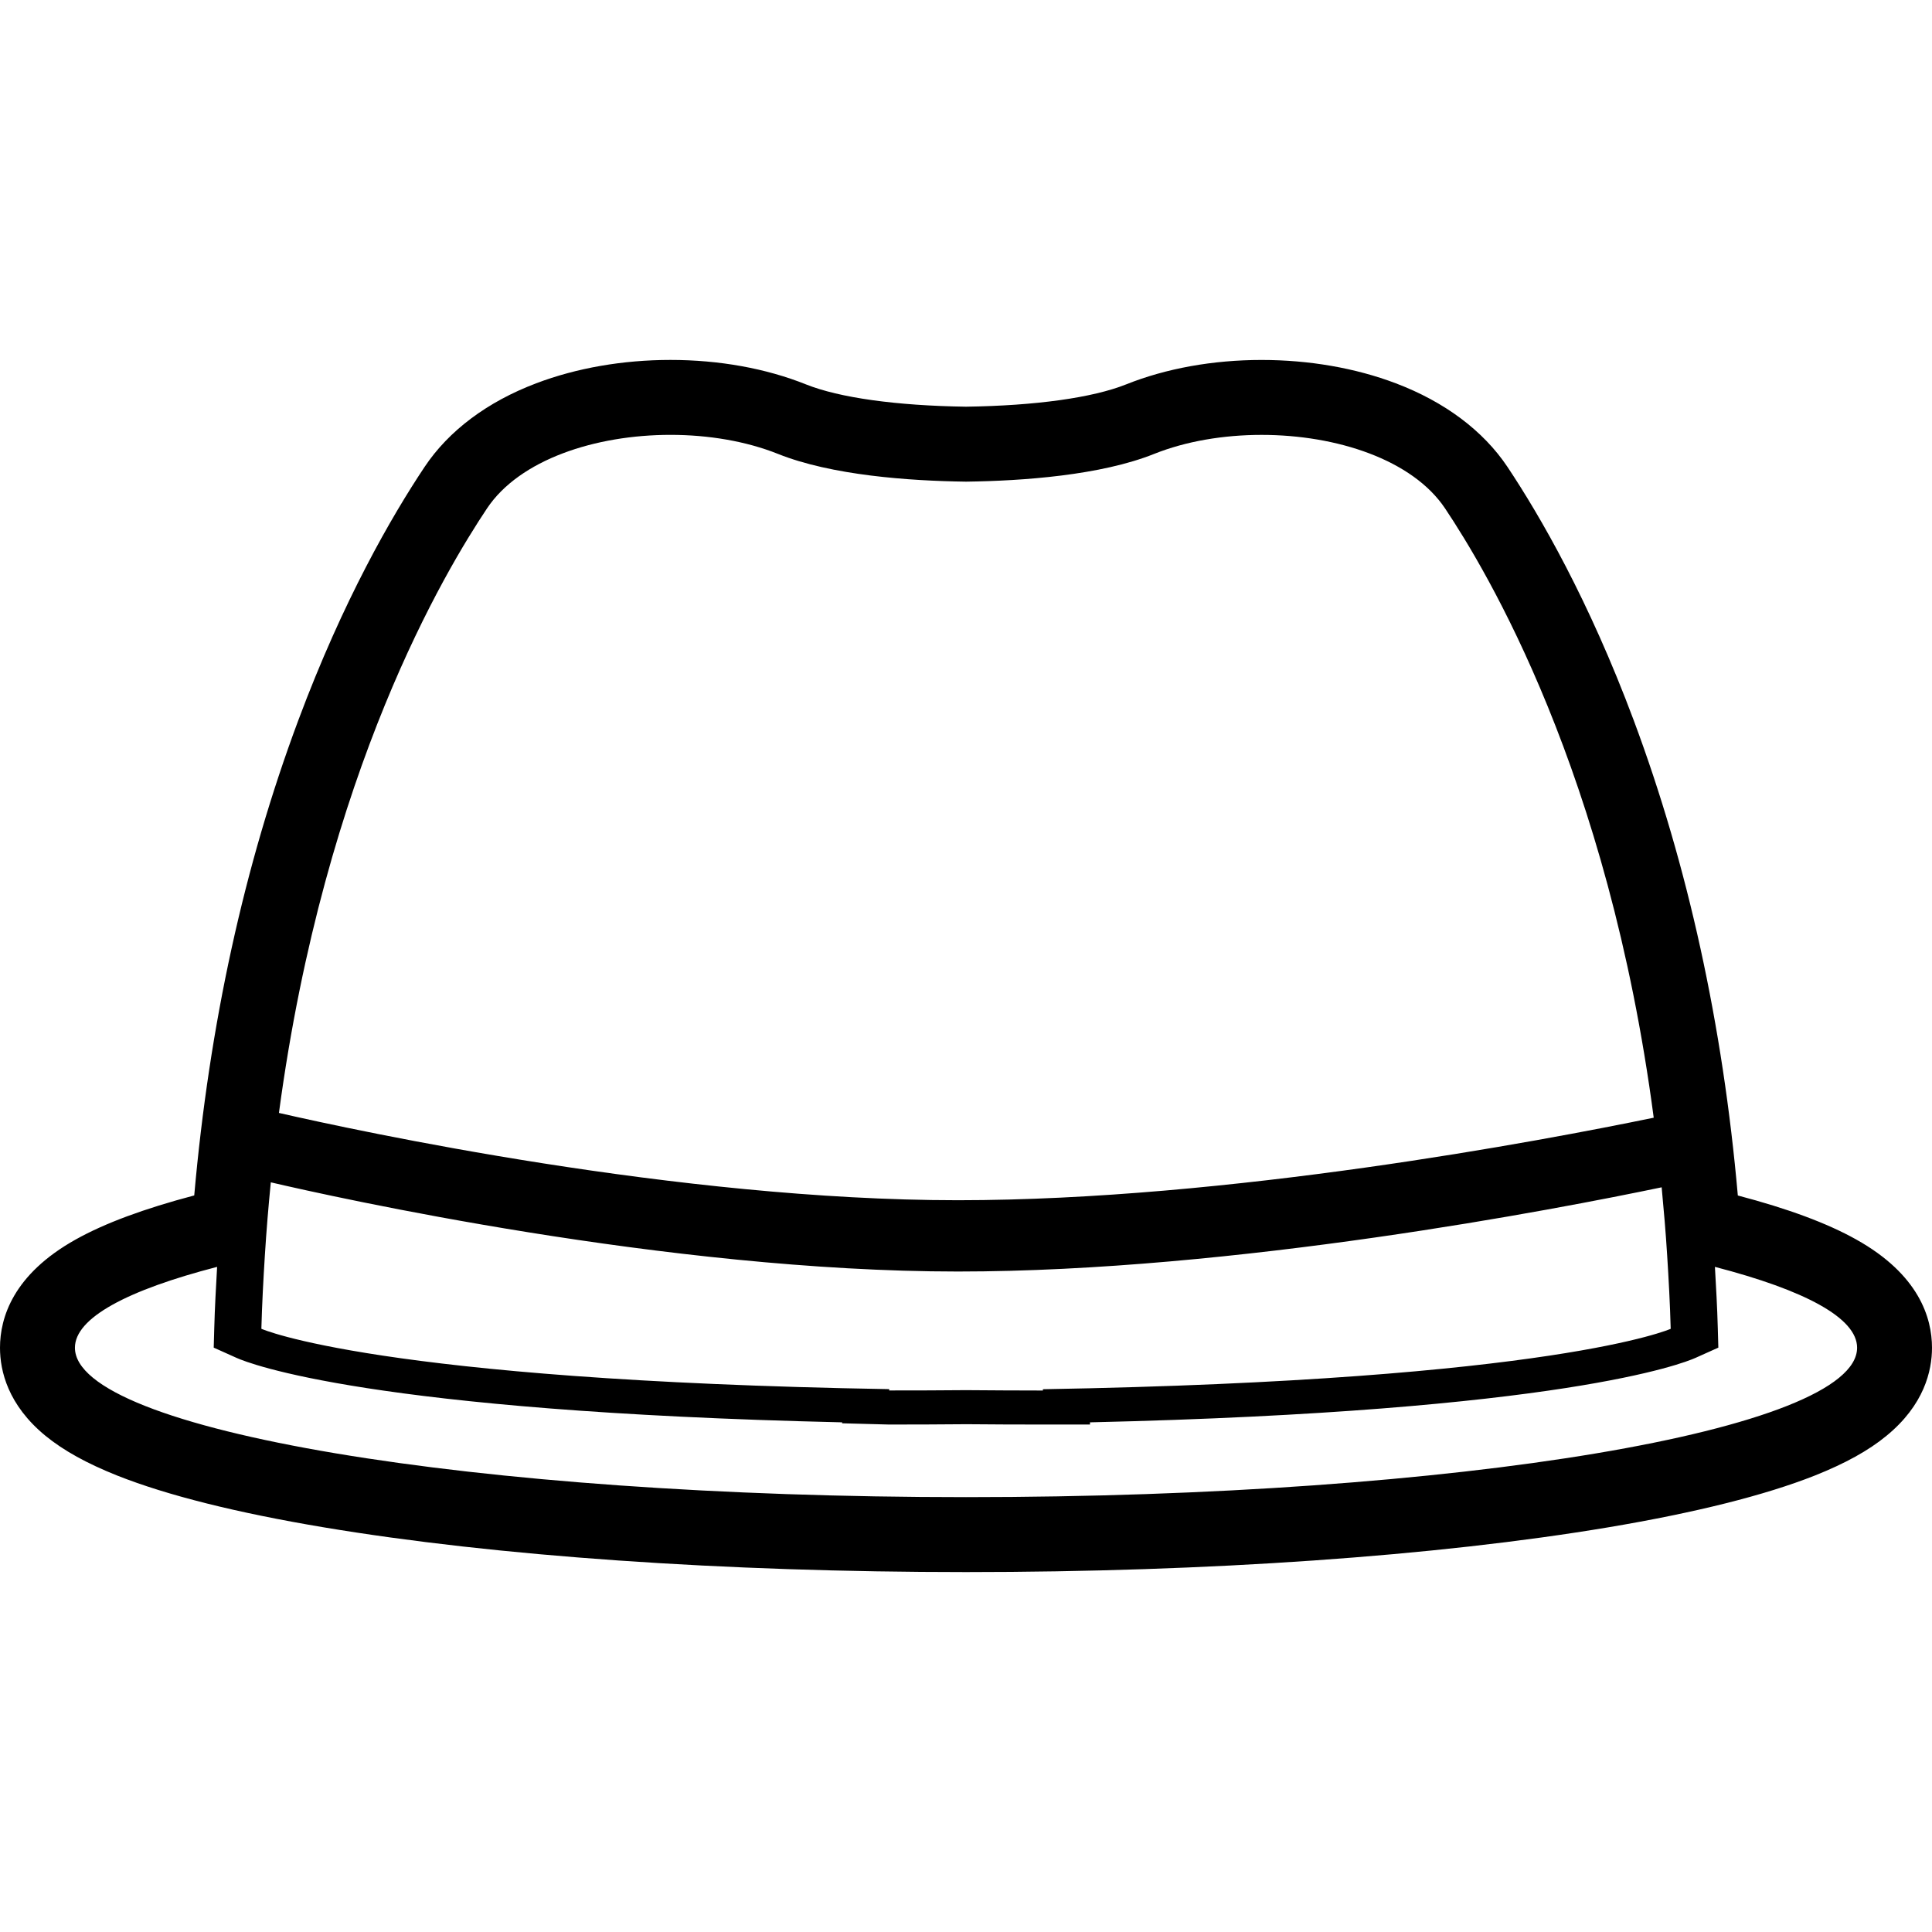 <?xml version="1.0" encoding="iso-8859-1"?>
<!-- Generator: Adobe Illustrator 16.0.0, SVG Export Plug-In . SVG Version: 6.00 Build 0)  -->
<!DOCTYPE svg PUBLIC "-//W3C//DTD SVG 1.1//EN" "http://www.w3.org/Graphics/SVG/1.1/DTD/svg11.dtd">
<svg version="1.1" id="Capa_1" xmlns="http://www.w3.org/2000/svg" xmlns:xlink="http://www.w3.org/1999/xlink" x="0px" y="0px"
	 width="63.253px" height="63.252px" viewBox="0 0 63.253 63.252" style="enable-background:new 0 0 63.253 63.252;"
	 xml:space="preserve">
<g>
	<g>
		<g id="straw_hat">
			<g>
				<path d="M60.771,40.58c-0.957-0.535-2.226-1.006-3.875-1.44c-0.492-5.586-1.637-10.811-3.408-15.556
					c-1.471-3.938-3.062-6.688-4.135-8.299c-0.791-1.183-2.055-2.129-3.653-2.735c-1.32-0.501-2.839-0.765-4.396-0.765
					c-1.594,0-3.125,0.276-4.433,0.799c-1.097,0.438-2.959,0.698-5.245,0.731c-2.286-0.033-4.147-0.293-5.244-0.732
					c-1.307-0.523-2.839-0.799-4.431-0.799c-1.557,0-3.076,0.264-4.396,0.765c-1.601,0.606-2.864,1.553-3.653,2.736
					c-1.075,1.611-2.666,4.359-4.136,8.298c-1.772,4.745-2.915,9.971-3.407,15.555c-1.651,0.437-2.921,0.907-3.878,1.441
					C0.43,41.723,0,43.139,0,44.125v0.001C0,44.885,0.26,46,1.492,47.01c0.587,0.48,1.356,0.905,2.35,1.301
					c1.631,0.646,3.902,1.215,6.75,1.692c5.641,0.945,13.112,1.466,21.035,1.466c7.924,0,15.395-0.521,21.034-1.466
					c2.851-0.479,5.12-1.048,6.75-1.692c0.995-0.396,1.764-0.819,2.351-1.303c1.232-1.009,1.491-2.123,1.491-2.883
					C63.253,43.139,62.822,41.725,60.771,40.58z M54.583,41.11c0.049,0.783,0.093,1.574,0.115,2.395c0,0-3.772,1.688-20.554,1.978
					v0.042c-0.871,0-1.703-0.006-2.518-0.012c-0.815,0.006-1.646,0.012-2.514,0.01v-0.043c-16.784-0.288-20.555-1.976-20.555-1.976
					c0.022-0.819,0.065-1.61,0.114-2.395c0.051-0.822,0.118-1.619,0.195-2.4c2.039,0.476,12.994,2.92,22.495,2.92
					c9.058,0,19.631-2.045,23.041-2.757C54.471,39.602,54.536,40.344,54.583,41.11z M15.944,16.646
					c1.066-1.599,3.551-2.409,6.008-2.409c1.241,0,2.477,0.207,3.52,0.624c1.75,0.7,4.28,0.883,6.156,0.908
					c1.875-0.025,4.406-0.208,6.155-0.907c1.042-0.417,2.279-0.624,3.521-0.624c2.457,0,4.94,0.811,6.008,2.409
					c1.35,2.023,5.338,8.623,6.83,19.946c-3.664,0.756-13.943,2.702-22.781,2.702c-9.148,0-19.641-2.266-22.229-2.858
					C10.639,25.207,14.6,18.661,15.944,16.646z M31.627,49.016c-16.112,0-29.173-2.19-29.174-4.892c0-0.977,1.714-1.886,4.655-2.647
					c-0.037,0.66-0.075,1.32-0.093,2.005l-0.018,0.639l0.749,0.336c0.41,0.183,4.356,1.753,19.824,2.11v0.031l1.541,0.041
					c0.875,0,1.713-0.004,2.533-0.011c0.786,0.007,1.622,0.011,2.499,0.011h1.543v-0.072c15.467-0.357,19.414-1.928,19.823-2.11
					l0.749-0.336l-0.018-0.639c-0.018-0.687-0.057-1.345-0.094-2.005c2.942,0.763,4.655,1.672,4.655,2.647
					C60.8,46.826,47.74,49.016,31.627,49.016z"/>
			</g>
		</g>
	</g>
</g>
<g>
</g>
<g>
</g>
<g>
</g>
<g>
</g>
<g>
</g>
<g>
</g>
<g>
</g>
<g>
</g>
<g>
</g>
<g>
</g>
<g>
</g>
<g>
</g>
<g>
</g>
<g>
</g>
<g>
</g>
</svg>

